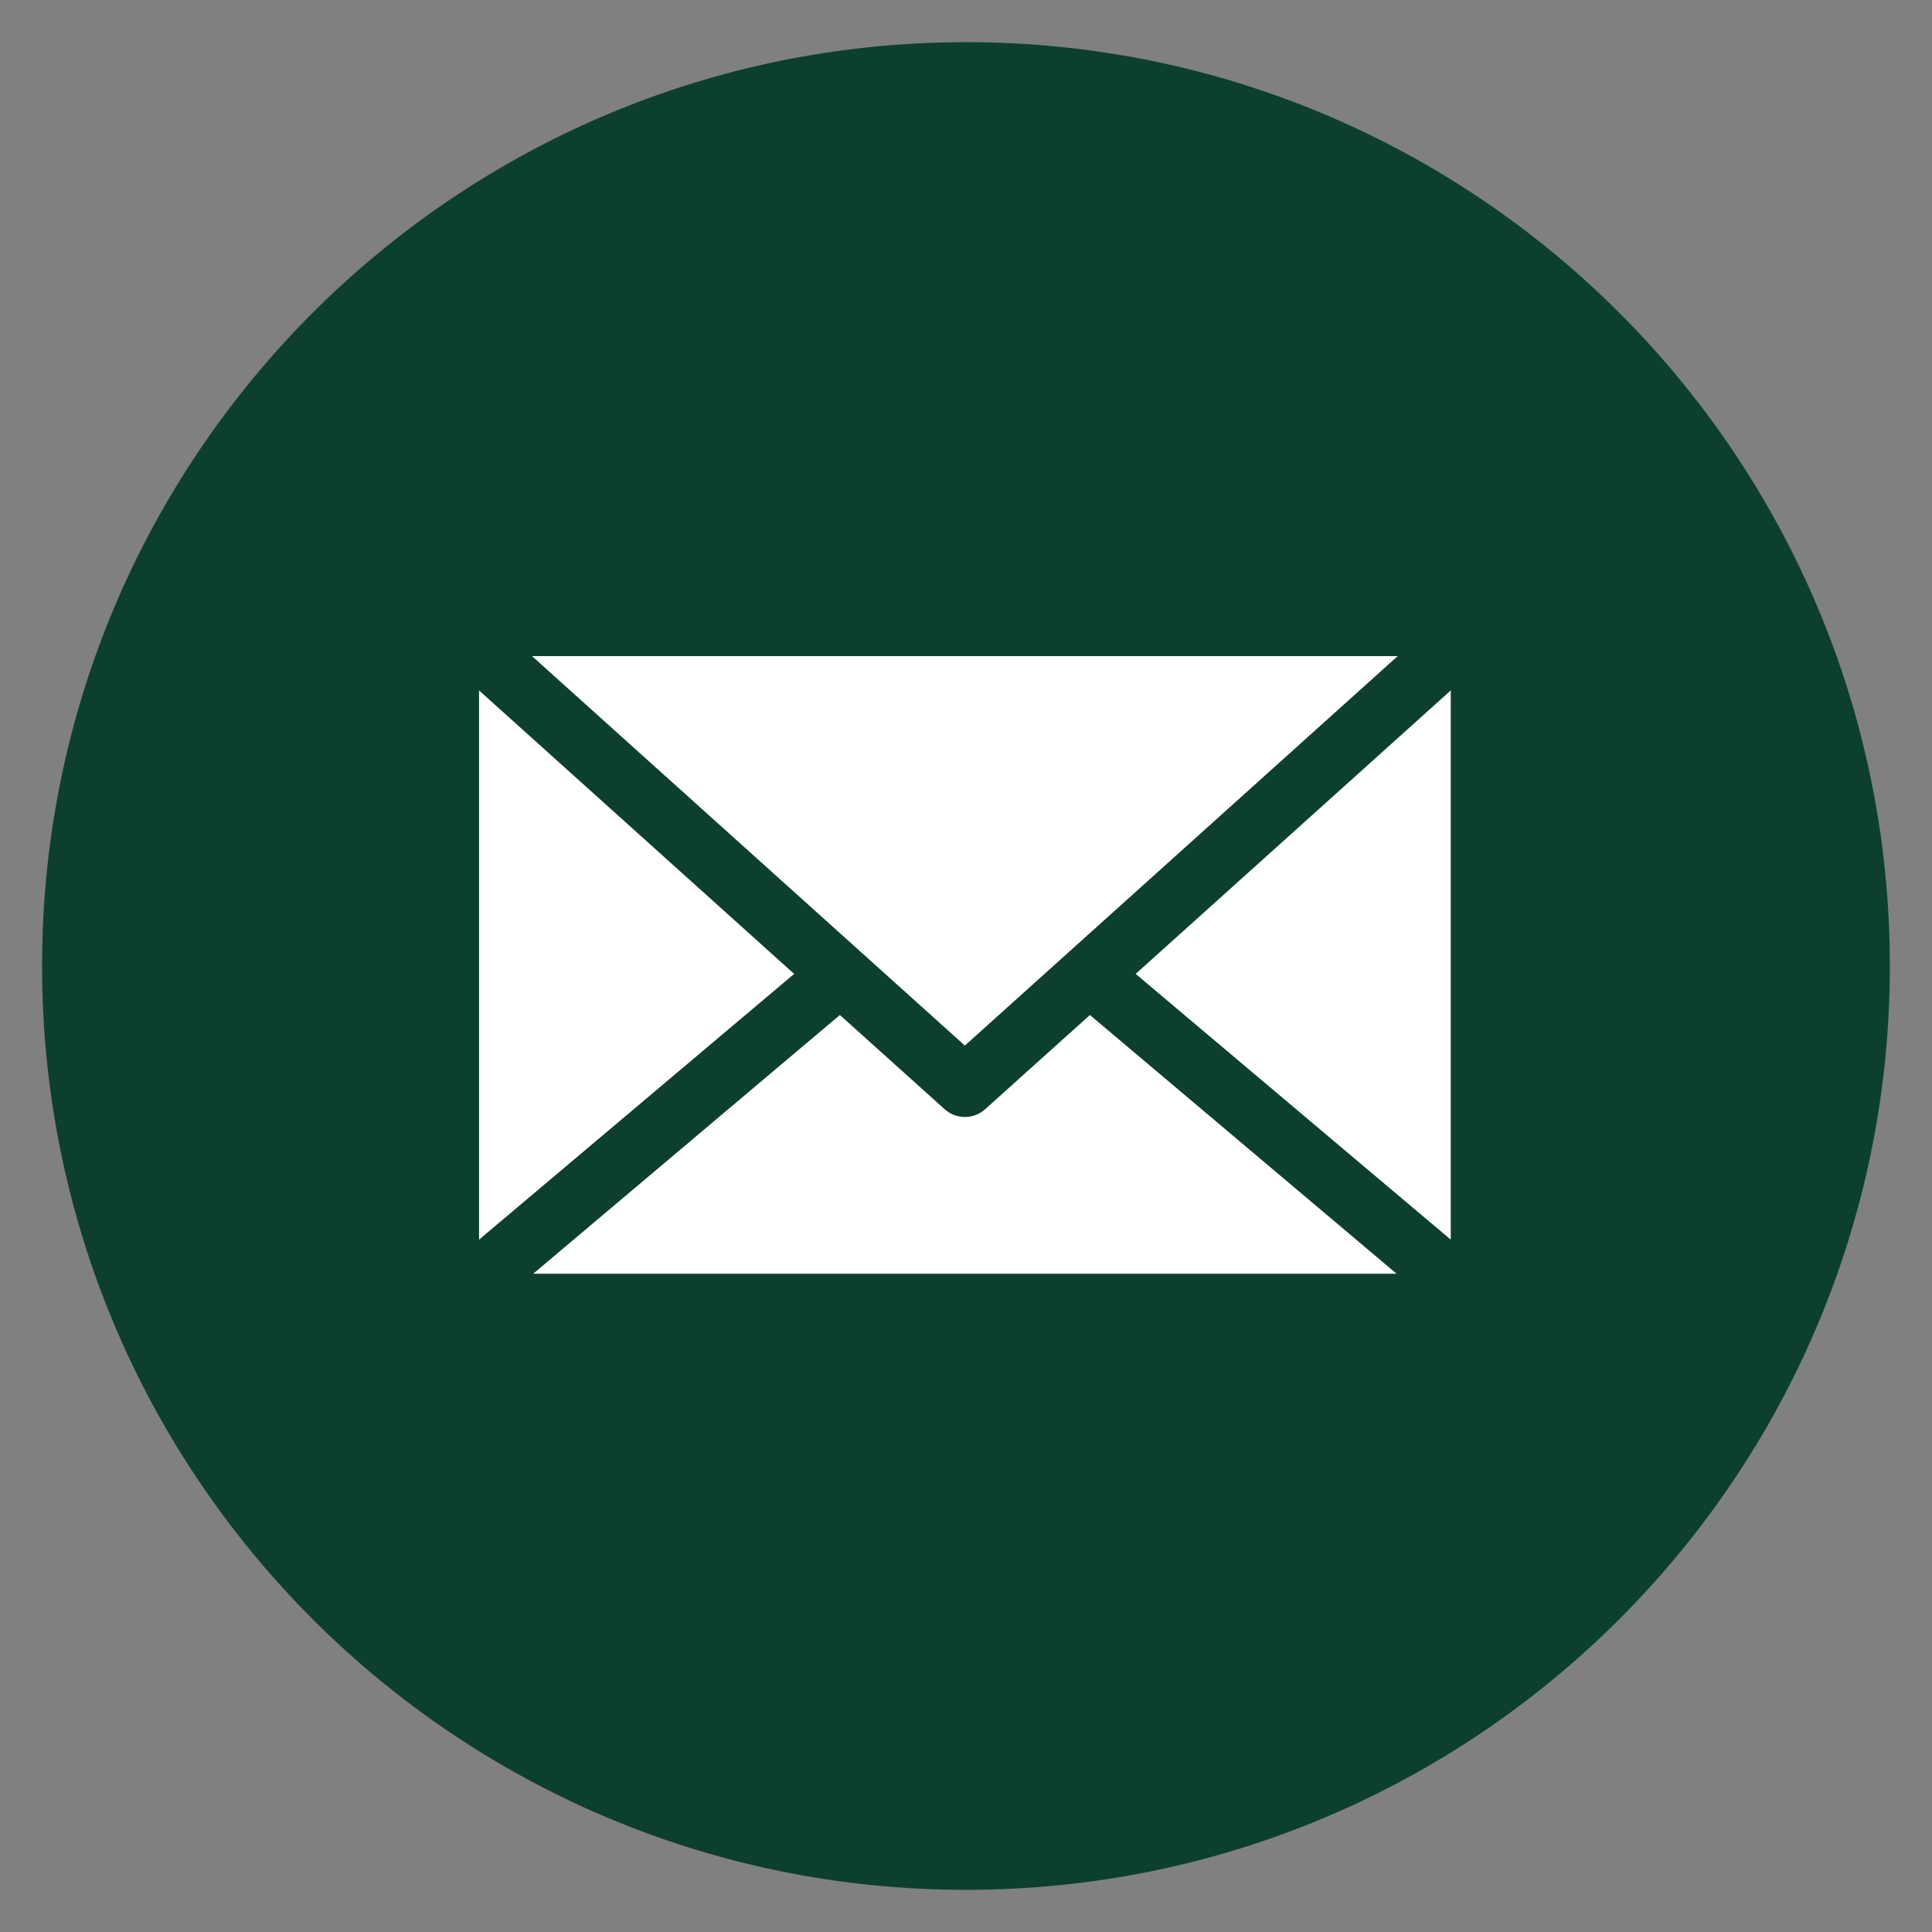 <svg width="22" height="22" viewBox="0 0 22 22" fill="none" xmlns="http://www.w3.org/2000/svg">
<rect x="0" y="0" width="22" height="22" fill="#808080" stroke="none"/>
<g clip-path="url(#clip0_407_686)">
<path d="M11 21.52C16.81 21.52 21.52 16.81 21.52 11C21.52 5.19 16.81 0.48 11 0.48C5.19 0.48 0.479 5.19 0.479 11C0.479 16.81 5.19 21.52 11 21.52Z" fill="#0D3F31"/>
<path d="M5.095 6.342C4.807 6.342 4.57 6.578 4.57 6.866V15.133C4.57 15.422 4.806 15.658 5.095 15.658H16.905C17.194 15.658 17.43 15.422 17.43 15.133V6.866C17.43 6.578 17.194 6.342 16.905 6.342H5.095ZM6.493 7.598H15.504L10.999 11.534L6.493 7.598ZM16.381 8.225V14.04L13.086 11.103L16.381 8.225ZM5.619 8.228L8.928 11.119L5.619 14.068V8.228ZM12.29 11.798L15.425 14.593H6.608L9.724 11.815L10.653 12.626C10.85 12.798 11.146 12.798 11.343 12.626L12.29 11.798Z" fill="white"/>
<g clip-path="url(#clip1_407_686)">
<path d="M10.987 21.392C16.734 21.392 21.392 16.734 21.392 10.988C21.392 5.242 16.734 0.584 10.987 0.584C5.241 0.584 0.583 5.242 0.583 10.988C0.583 16.734 5.241 21.392 10.987 21.392Z" fill="#0D3F31"/>
<path d="M5.455 7.862L9.043 11.09L5.455 14.116V7.862Z" fill="white"/>
<path d="M10.987 11.906L6.058 7.471H15.916L10.987 11.906Z" fill="white"/>
<path d="M9.564 11.558L10.756 12.63C10.822 12.69 10.905 12.719 10.988 12.719C11.07 12.719 11.153 12.69 11.219 12.63L12.411 11.558L15.903 14.504H6.072L9.564 11.558Z" fill="white"/>
<path d="M12.932 11.09L16.52 7.862V14.116L12.932 11.09Z" fill="white"/>
</g>
</g>
<defs>
<clipPath id="clip0_407_686">
<rect width="22" height="22" fill="white"/>
</clipPath>
<clipPath id="clip1_407_686">
<rect width="21.064" height="21.064" fill="white" transform="translate(0.468 0.468)"/>
</clipPath>
</defs>
</svg>
